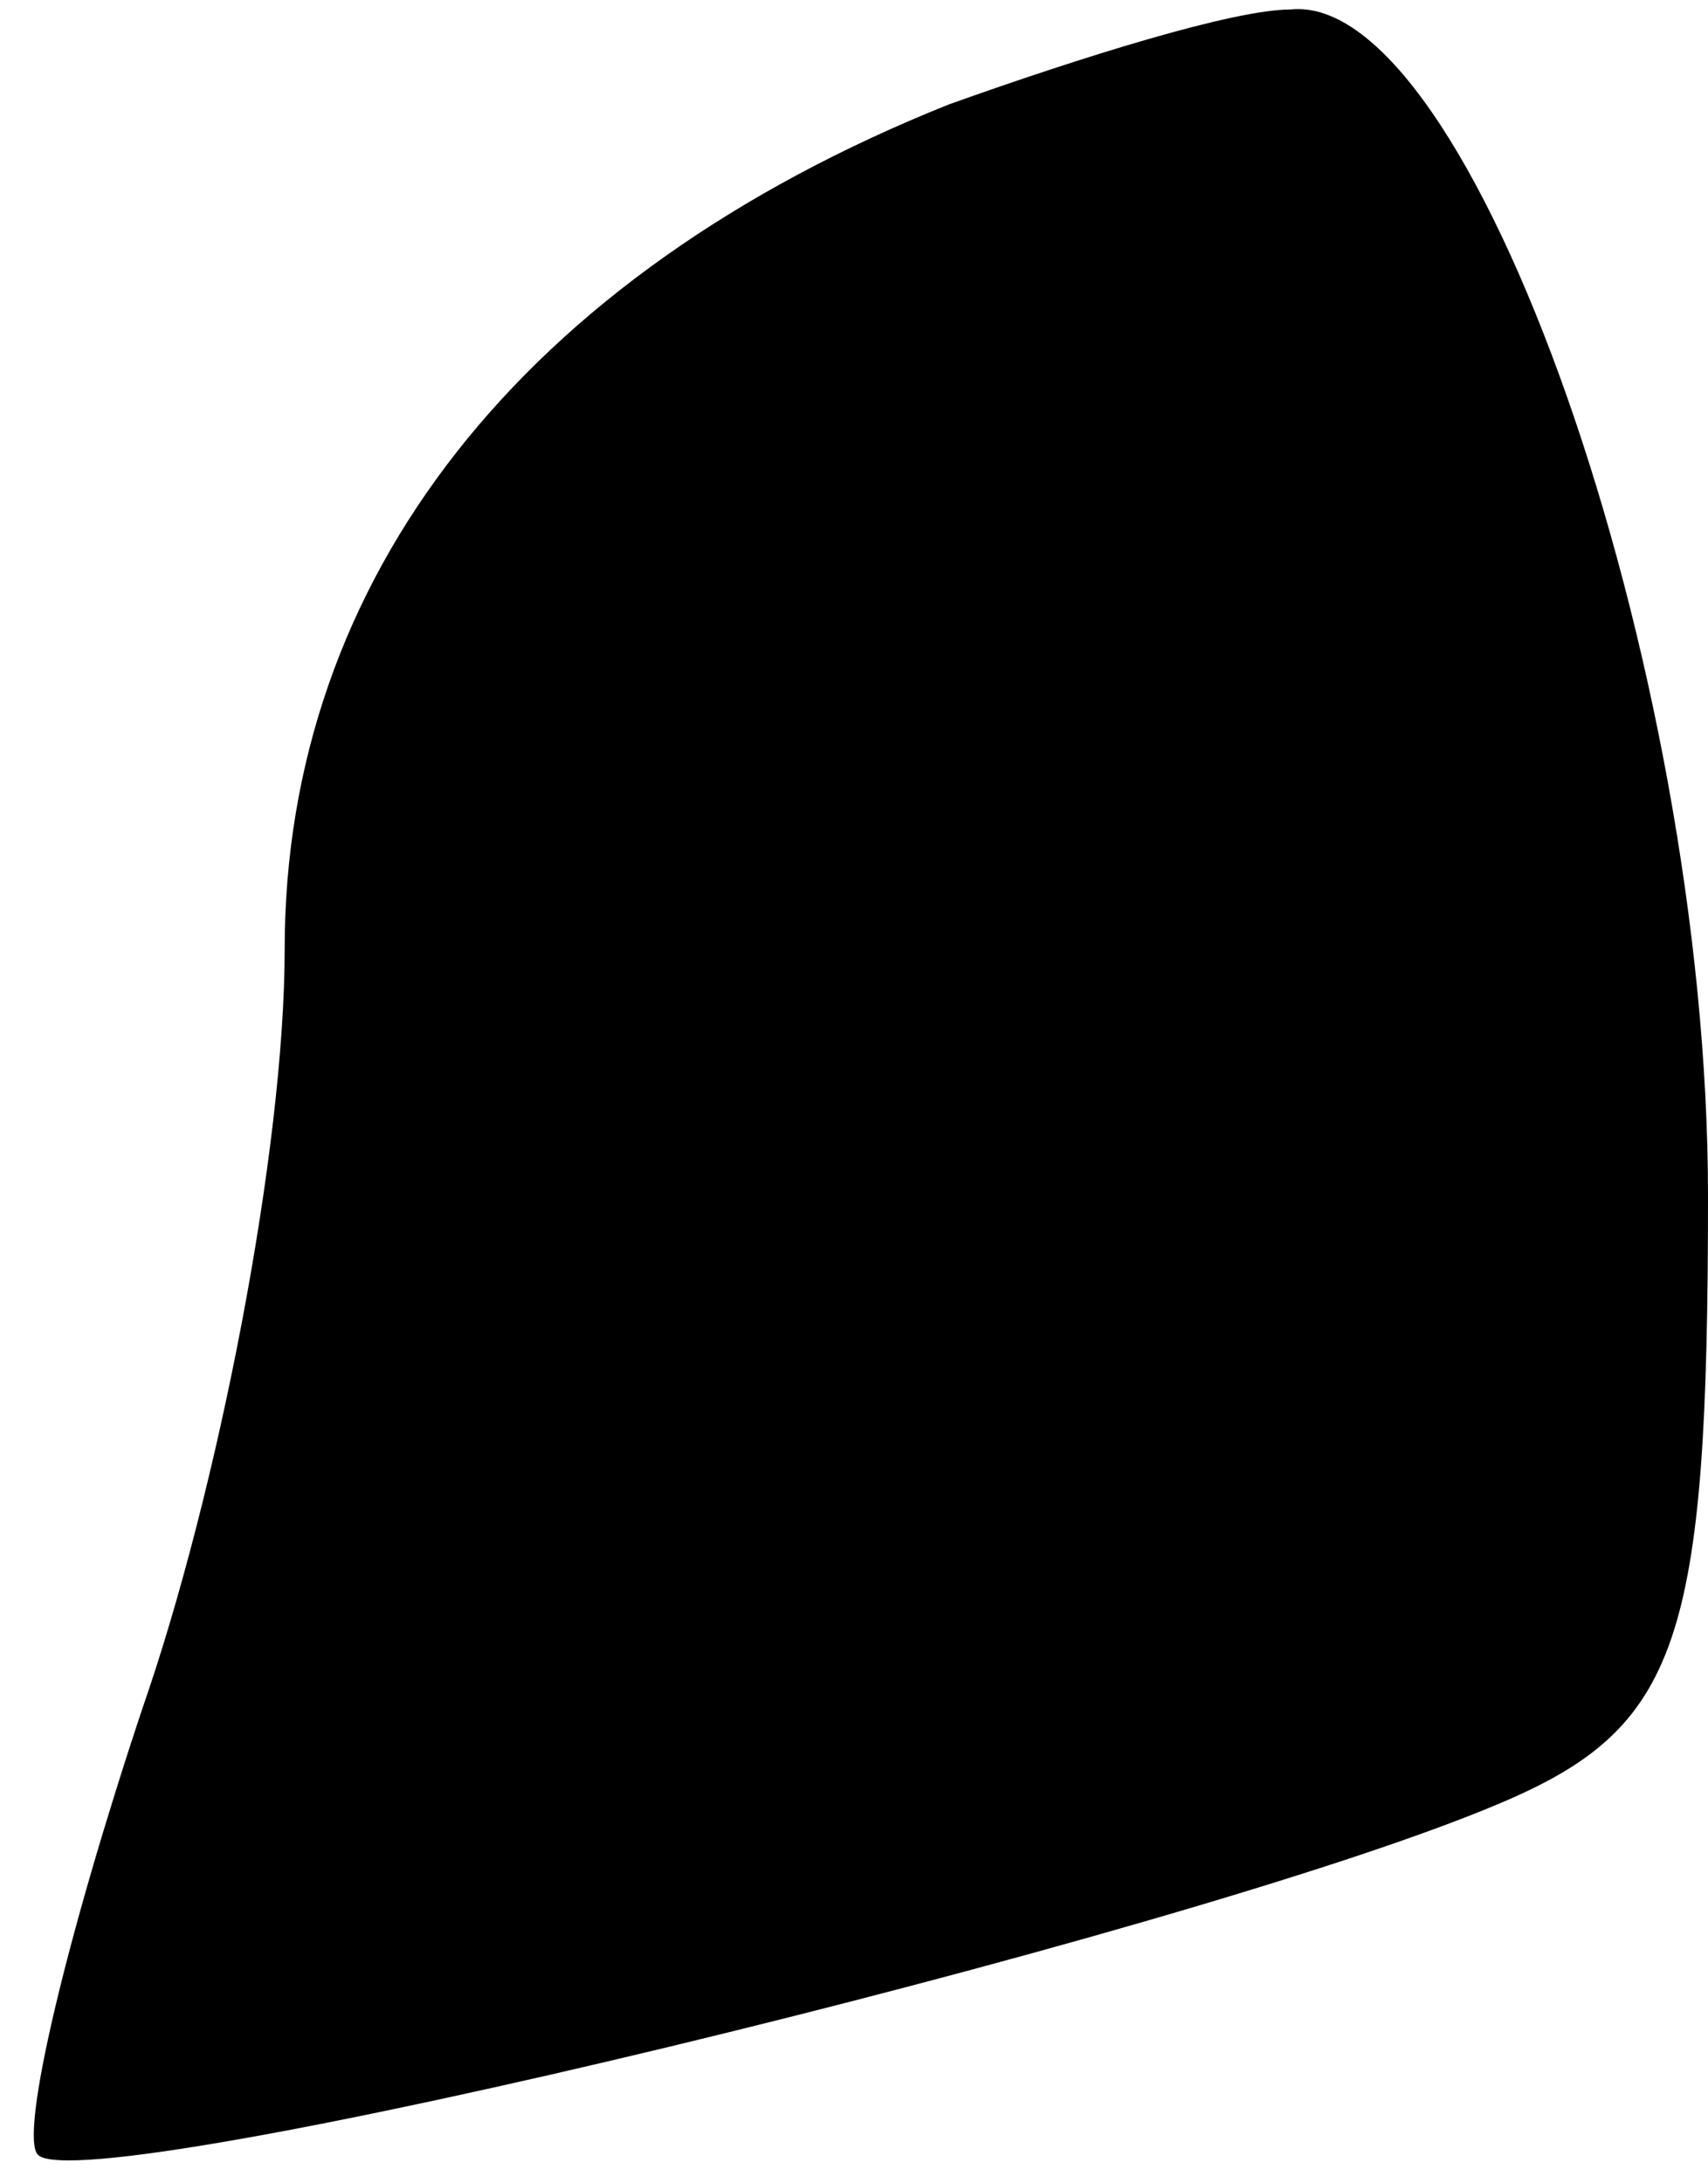 <?xml version="1.0" standalone="no"?>
<!DOCTYPE svg PUBLIC "-//W3C//DTD SVG 20010904//EN"
 "http://www.w3.org/TR/2001/REC-SVG-20010904/DTD/svg10.dtd">
<svg version="1.0" xmlns="http://www.w3.org/2000/svg"
 width="18pt" height="23pt" viewBox="0 0 18 23"
 preserveAspectRatio="xMidYMid meet">
<g transform="translate(0,23) scale(0.1,-0.1)"
fill="#000000" stroke="none">
<path fill="#000000" stroke="none" d="M100 219 c-45 -18 -70 -50 -70 -89 0
-21 -7 -57 -15 -80 -8 -24 -13 -45 -11 -47 5 -5 121 23 154 37 19 8 22 17 22
64 0 56 -25 127 -44 125 -6 0 -22 -5 -36 -10z"/>
</g>
</svg>
